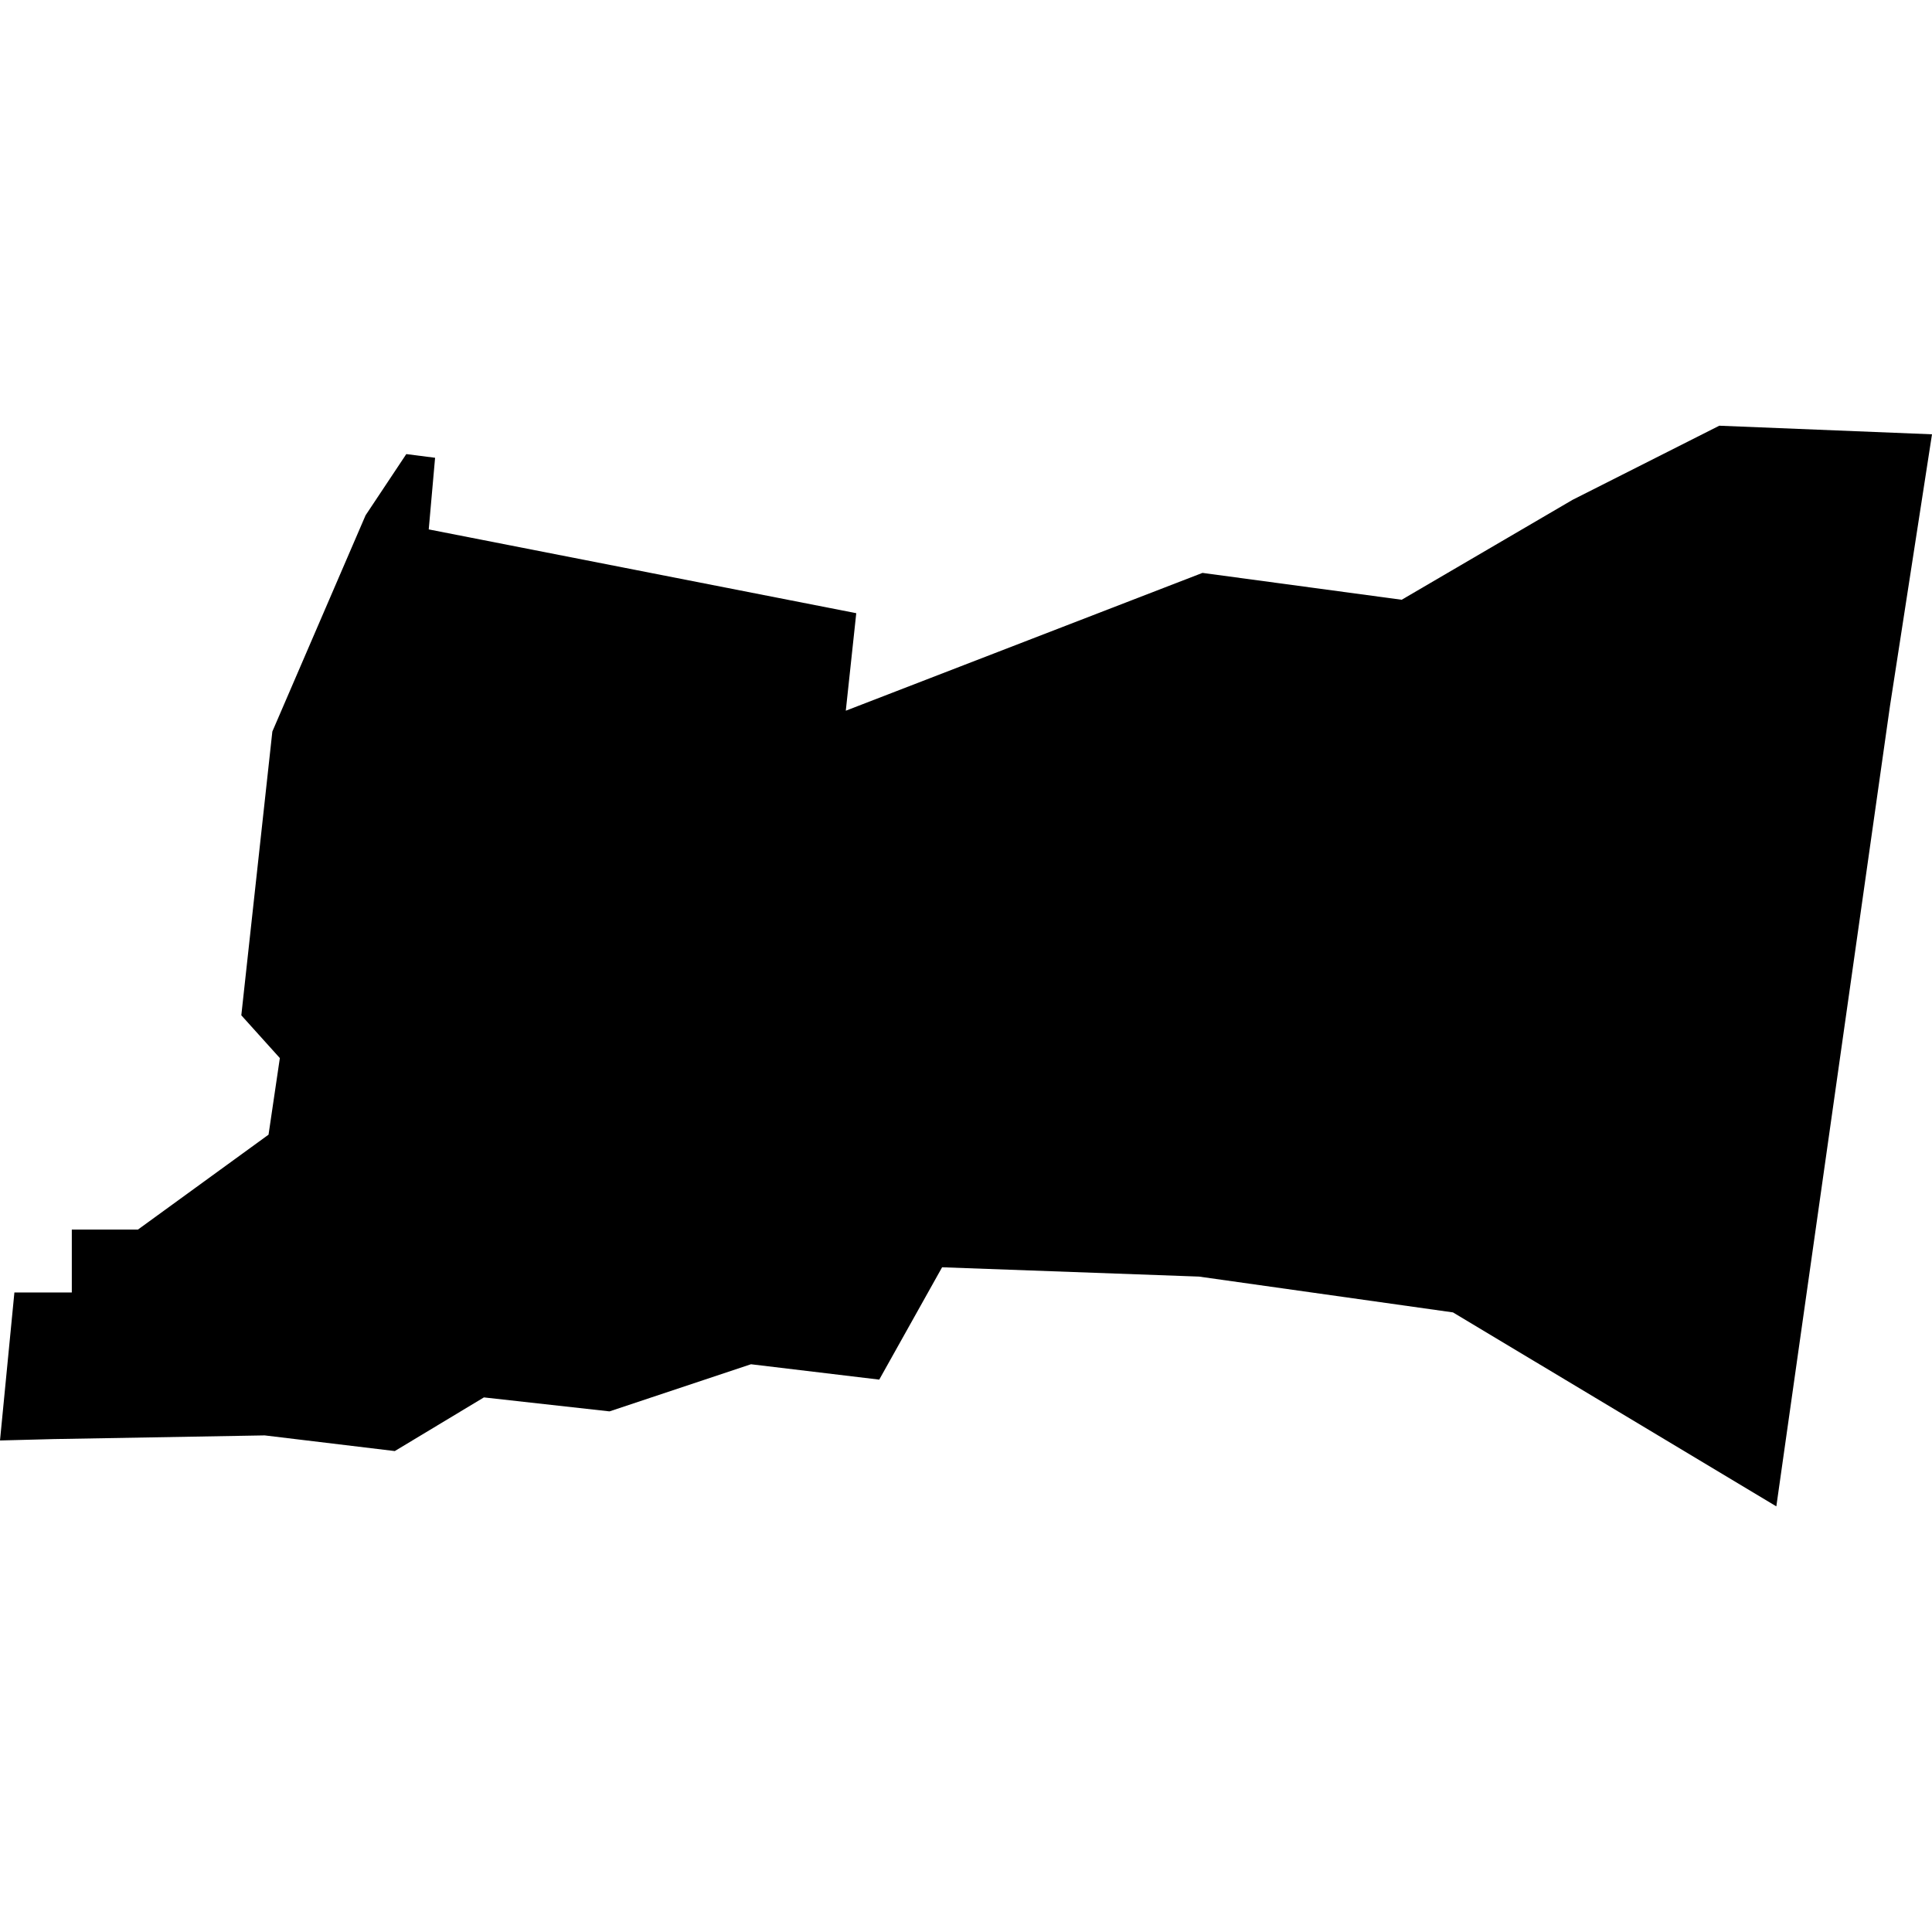 <?xml version="1.0" standalone="no"?>
<!DOCTYPE svg PUBLIC "-//W3C//DTD SVG 20010904//EN"
 "http://www.w3.org/TR/2001/REC-SVG-20010904/DTD/svg10.dtd">
<svg version="1.0" xmlns="http://www.w3.org/2000/svg"
 width="1024pt" height="1024pt" viewBox="-512 -512 1024 1024"
 preserveAspectRatio="xMidYMid meet">
  <path d="M526.36 267.507l.694-4.487-3.516-.142-2.425 1.225-2.825 1.652-3.293-.444-5.896 2.278.173-1.612-7.067-1.385.105-1.184-.476-.061-.673 1.012-1.541 3.574-.513 4.691.637.707-.187 1.266-2.159 1.569h-1.093v1.04h-.949l-.238 2.446.885-.023 3.49-.061 2.151.259 1.473-.887 2.076.231 2.339-.779 2.12.254 1.039-1.857 4.247.154 4.198.592 5.345 3.206 1.879-13.234z" transform="scale(32.064) translate(-511.086 -271.809)"></path>
</svg>

